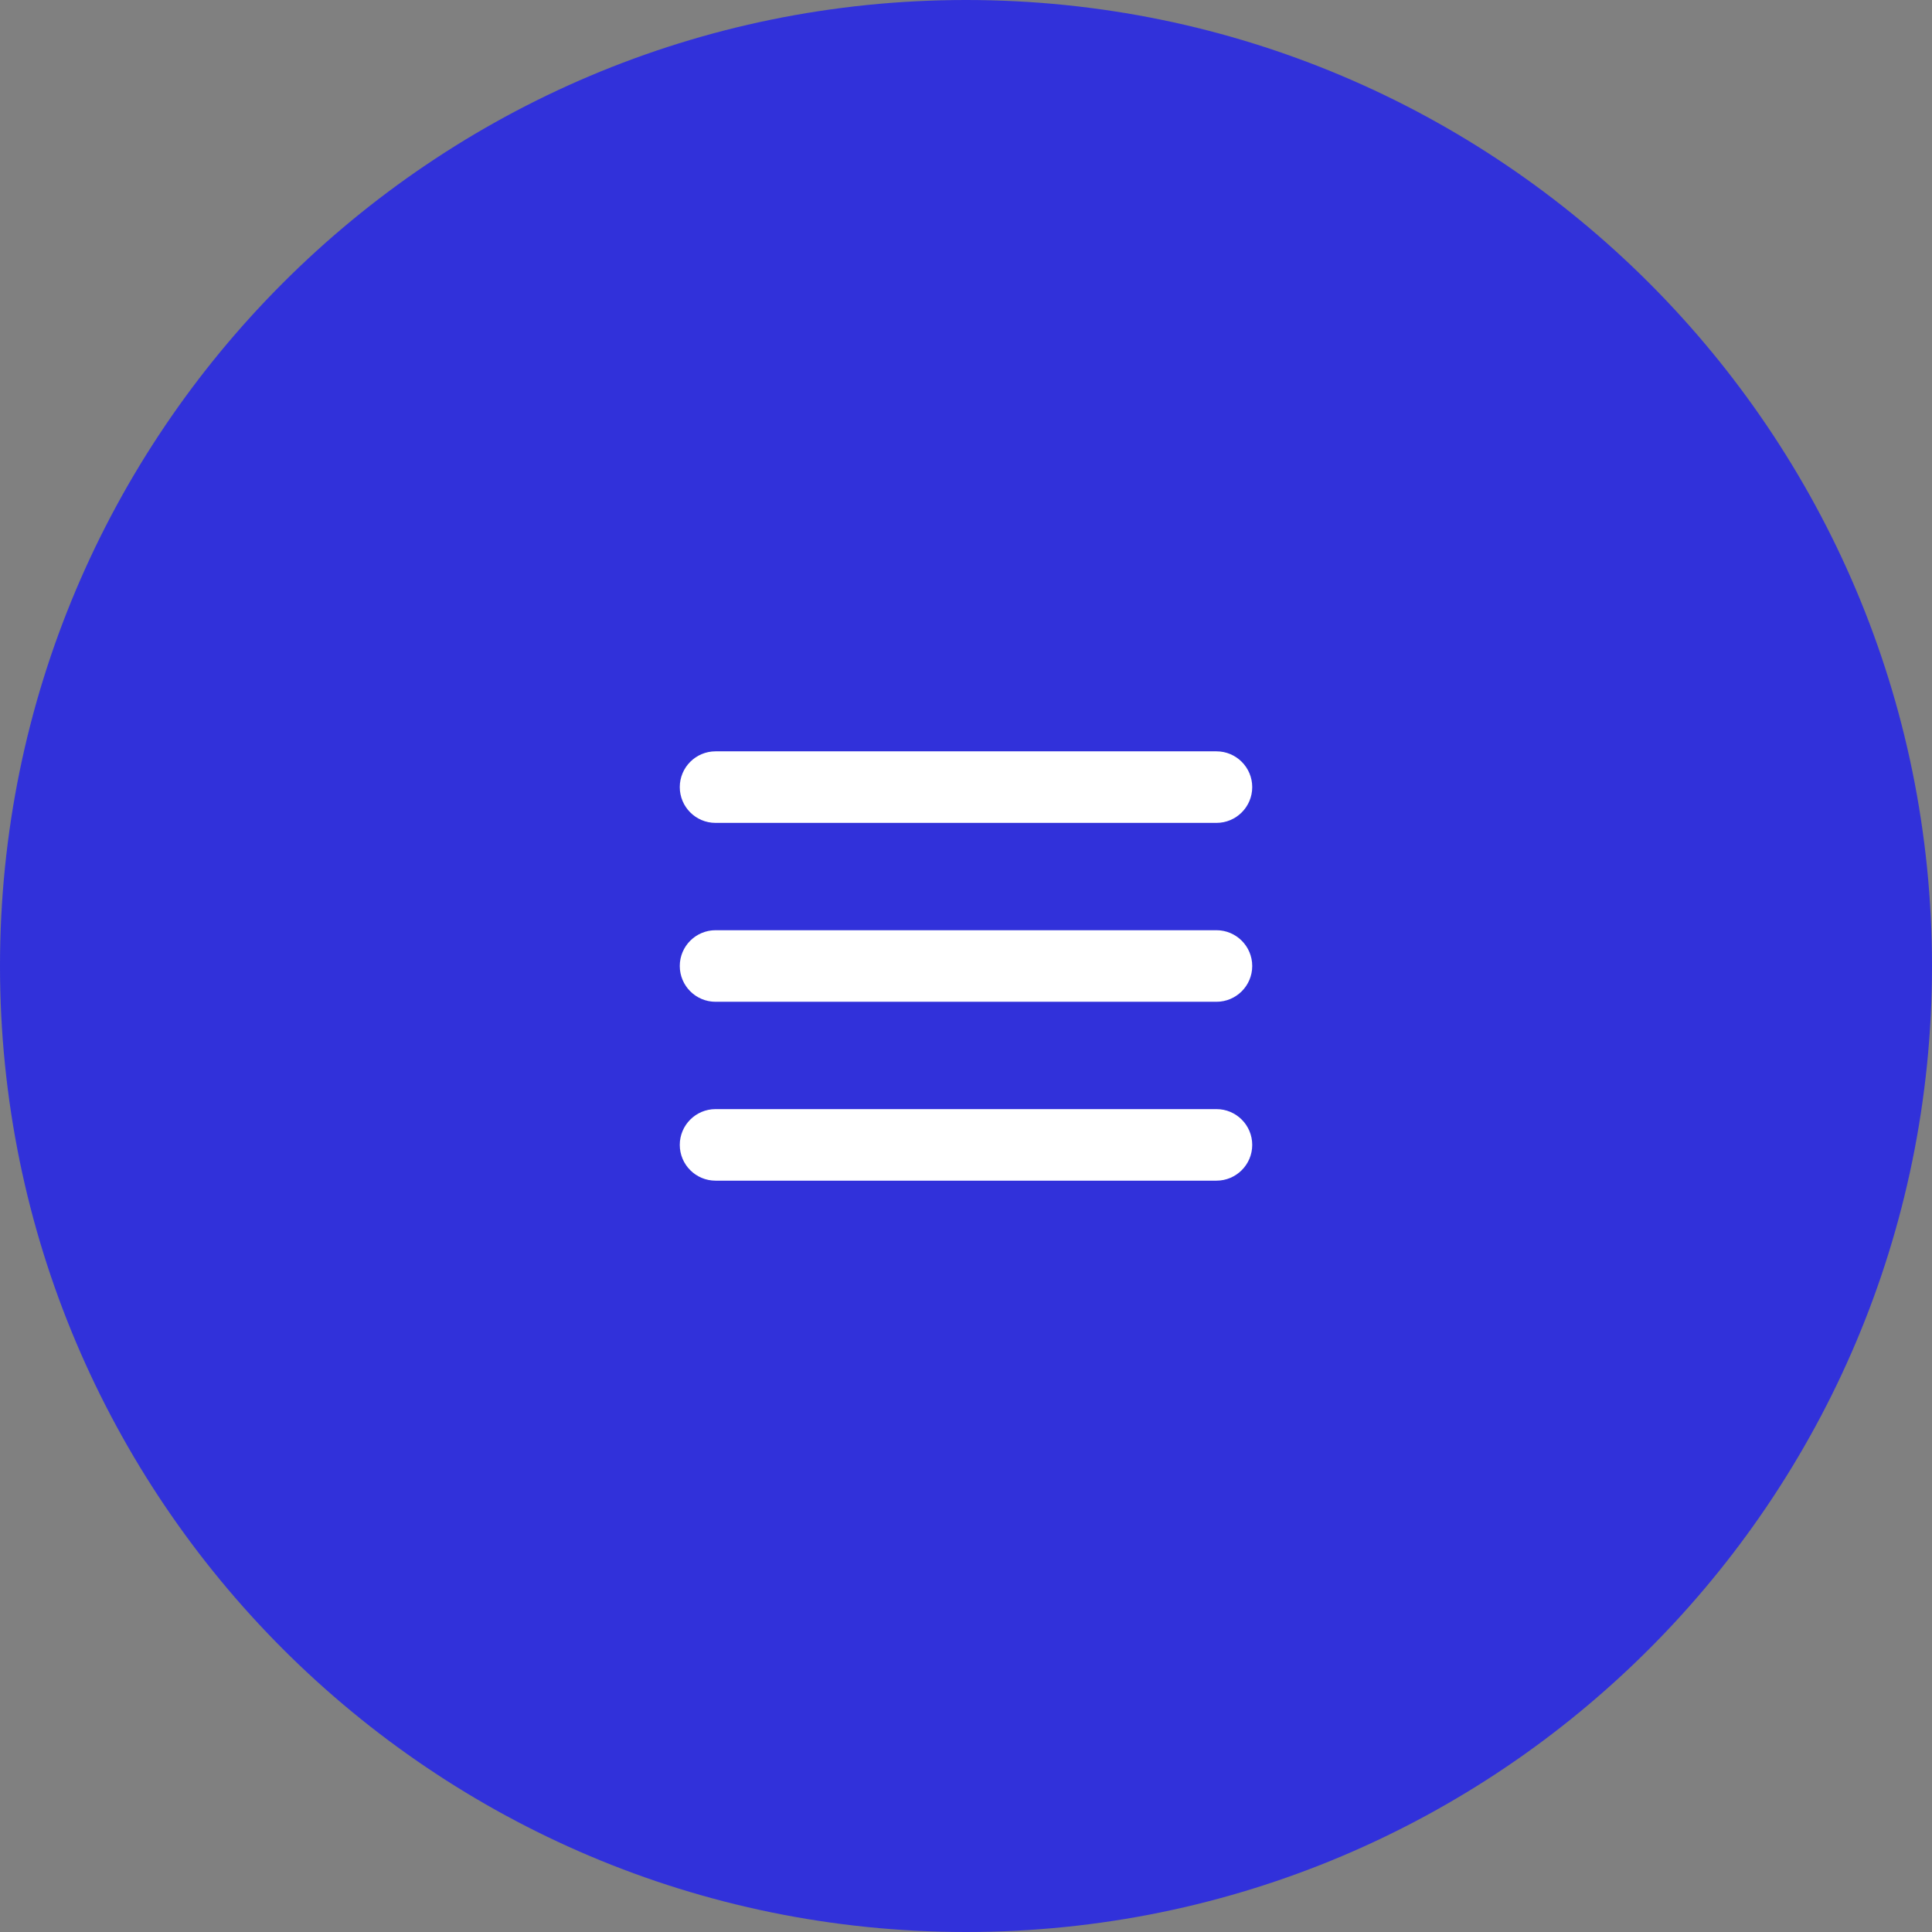 <svg width="108" height="108" viewBox="0 0 108 108" version="1.1" xmlns="http://www.w3.org/2000/svg" xmlns:xlink="http://www.w3.org/1999/xlink" xmlns:figma="http://www.figma.com/figma/ns">
<rect x="0" y="0" width="108" height="108" fill="#808080" stroke="none"/>
<title>menu_btn</title>
<desc>Created using Figma</desc>
<g id="Canvas" transform="matrix(2 0 0 2 -450 996)" figma:type="canvas">
<g id="menu_btn" figma:type="frame">
<g id="Ellipse" figma:type="ellipse">
<use xlink:href="#path0_fill" transform="translate(225 -498)" fill="#3131DA"/>
</g>
<g id="Group" figma:type="frame">
<g id="Vector 6" figma:type="vector">
<use xlink:href="#path1_stroke" transform="translate(245 -466)" fill="#FFFFFF"/>
</g>
<g id="Vector 6" figma:type="vector">
<use xlink:href="#path1_stroke" transform="translate(245 -471)" fill="#FFFFFF"/>
</g>
<g id="Vector 6" figma:type="vector">
<use xlink:href="#path1_stroke" transform="translate(245 -476)" fill="#FFFFFF"/>
</g>
</g>
</g>
</g>
<defs>
<path id="path0_fill" d="M 54 27C 54 41.912 41.912 54 27 54C 12.088 54 0 41.912 0 27C 0 12.088 12.088 0 27 0C 41.912 0 54 12.088 54 27Z"/>
<path id="path1_stroke" d="M 0 -1C -0.552 -1 -1 -0.552 -1 0C -1 0.552 -0.552 1 0 1L 0 -1ZM 14 1C 14.552 1 15 0.552 15 0C 15 -0.552 14.552 -1 14 -1L 14 1ZM 0 1L 14 1L 14 -1L 0 -1L 0 1Z"/>
</defs>
</svg>
